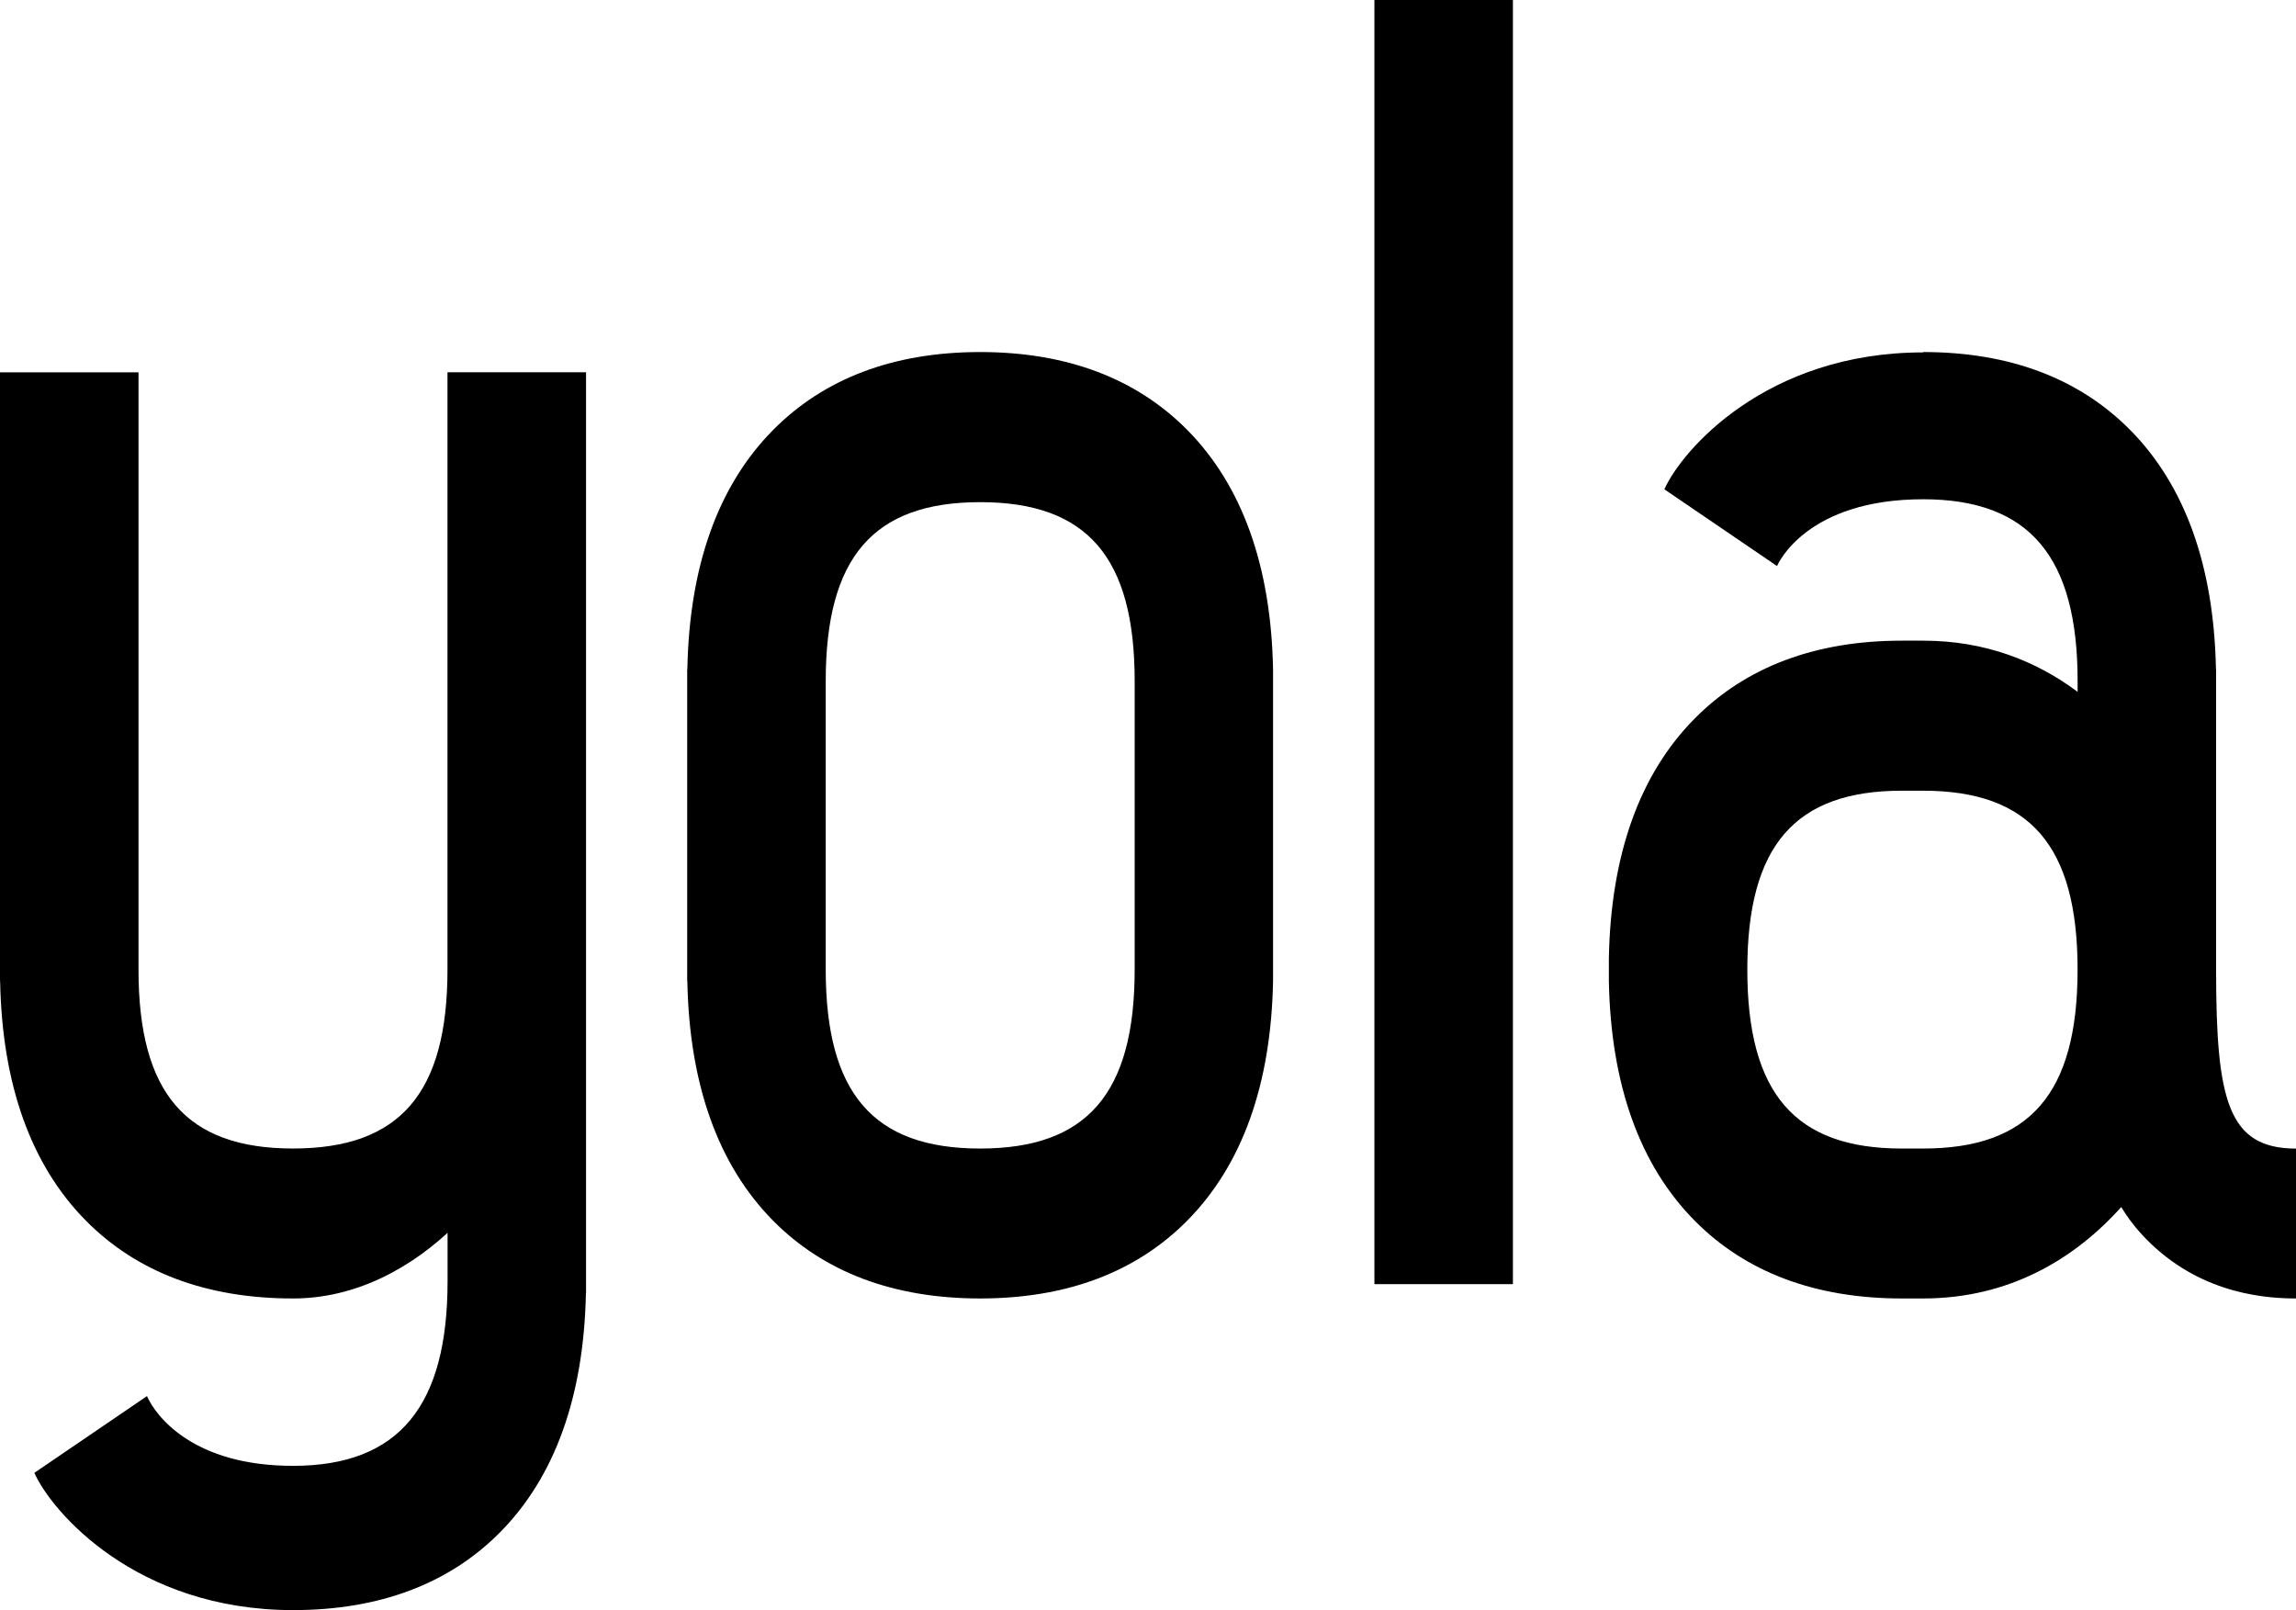<svg width="77" height="54" viewBox="0 0 77 54" fill="none" xmlns="http://www.w3.org/2000/svg">
<path d="M50.738 43.062L50.734 43.065H46.095L46.093 43.062V0.003L46.096 0L50.735 0L50.738 0.003V43.062Z" fill="black"/>
<path d="M42.694 22.452C42.628 18.985 41.661 16.284 39.817 14.419C38.103 12.686 35.766 11.806 32.872 11.806C29.978 11.806 27.643 12.686 25.928 14.419C24.08 16.284 23.117 18.985 23.051 22.452H23.046V32.903H23.051C23.117 36.37 24.084 39.072 25.928 40.937C27.643 42.67 29.978 43.545 32.872 43.545C35.766 43.545 38.103 42.667 39.817 40.933C41.661 39.069 42.628 36.367 42.694 32.9V22.452ZM38.053 32.516C38.053 36.665 36.456 38.517 32.872 38.517C29.288 38.517 27.692 36.665 27.692 32.516V22.84C27.692 18.69 29.289 16.84 32.872 16.84C36.455 16.84 38.053 18.686 38.053 22.839V32.516Z" fill="black"/>
<path d="M15.007 12.484V32.516C15.007 36.665 13.409 38.516 9.826 38.516C6.243 38.516 4.645 36.665 4.645 32.516V12.486H0L0 32.903H0.004C0.071 36.37 1.038 39.072 2.881 40.936C4.596 42.67 6.93 43.545 9.826 43.545C11.919 43.545 13.807 42.544 15.309 41.061L15.01 41.034V42.964C15.01 47.114 13.411 49.158 9.828 49.158C6.48 49.158 5.229 47.495 4.93 46.822H4.925L1.152 49.393C1.729 50.693 4.561 53.996 9.828 53.996C12.722 53.996 15.058 53.117 16.773 51.384C18.616 49.519 19.583 46.818 19.65 43.351H19.654V12.484H15.007Z" fill="black"/>
<path d="M74.32 32.516V22.452H74.316C74.249 18.985 73.282 16.284 71.438 14.419C69.724 12.686 67.388 11.806 64.494 11.806V11.818C59.228 11.818 56.397 15.107 55.819 16.406C55.819 16.406 55.819 16.406 55.819 16.41L59.592 18.98C59.592 18.98 59.596 18.98 59.597 18.98C59.639 18.88 60.61 16.743 64.495 16.743C68.078 16.743 69.676 18.69 69.676 22.84V23.202C68.294 22.167 66.576 21.485 64.493 21.485H63.778C60.885 21.485 58.548 22.364 56.834 24.097C54.986 25.962 54.022 28.663 53.956 32.13V32.904C54.022 36.371 54.989 39.073 56.834 40.937C58.549 42.67 60.886 43.545 63.78 43.545H64.494C67.389 43.545 69.588 42.215 71.153 40.463C71.153 40.467 71.126 40.463 71.128 40.463C71.331 40.798 71.565 41.11 71.826 41.395C73.55 43.268 75.691 43.545 76.995 43.545L77 43.539V38.519C74.722 38.515 74.32 36.917 74.32 32.516ZM64.494 38.517H63.78C60.196 38.517 58.599 36.665 58.599 32.516C58.599 28.367 60.196 26.517 63.78 26.517H64.494C68.077 26.517 69.675 28.367 69.675 32.516C69.675 36.665 68.077 38.517 64.494 38.517Z" fill="black"/>
</svg>
